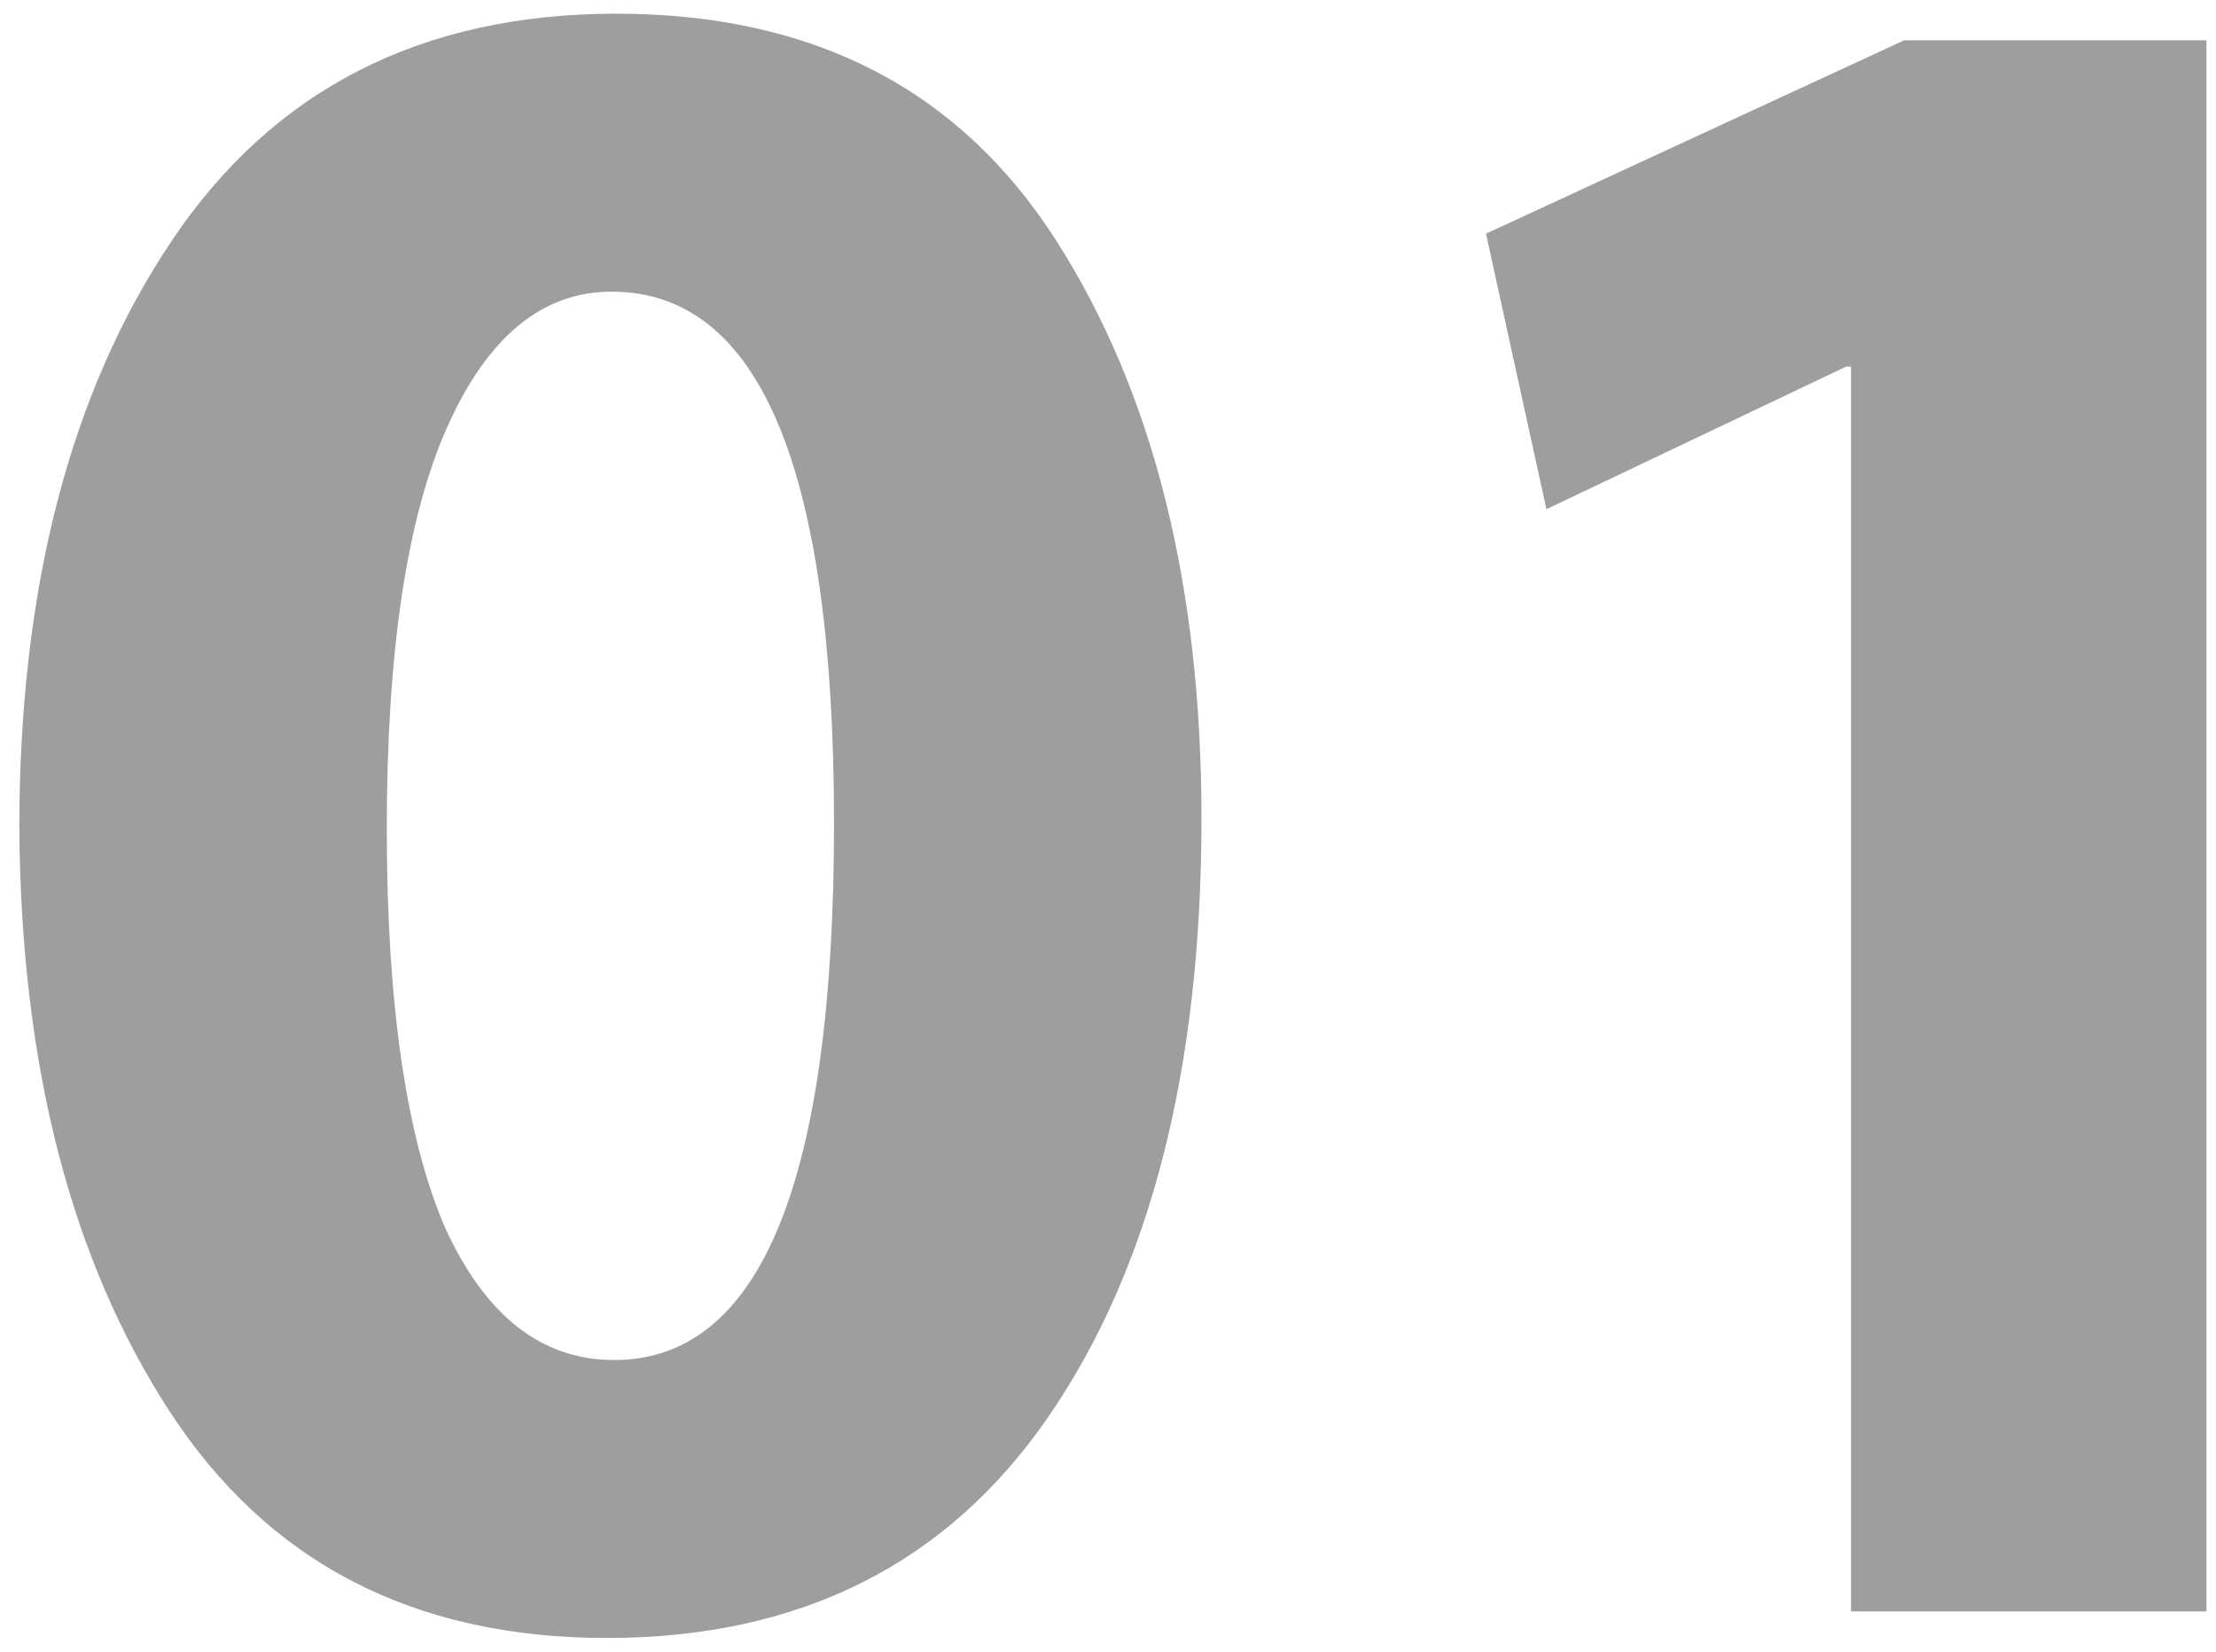 <svg width="110" height="82" viewBox="0 0 110 82" fill="none" xmlns="http://www.w3.org/2000/svg">
<path d="M30.6 0.68C40.36 0.68 47.64 4.44 52.44 11.96C57.24 19.48 59.64 29.04 59.64 40.64C59.64 53.04 57.12 62.92 52.08 70.28C47.04 77.64 39.72 81.32 30.12 81.32C20.52 81.32 13.28 77.56 8.4 70.04C3.52 62.52 1.04 52.88 0.96 41.12C0.96 29.2 3.48 19.48 8.52 11.96C13.56 4.44 20.92 0.68 30.6 0.68ZM30.36 14.48C26.92 14.48 24.2 16.72 22.2 21.2C20.2 25.68 19.2 32.32 19.2 41.12C19.2 49.84 20.16 56.44 22.08 60.92C24.08 65.32 26.88 67.52 30.48 67.52C37.76 67.52 41.4 58.64 41.4 40.88C41.4 23.28 37.72 14.48 30.36 14.48ZM91.882 80V18.2H91.642L76.763 25.28L73.763 11.6L94.522 2H109.523V80H91.882Z" fill="#9E9E9E"/>
</svg>
